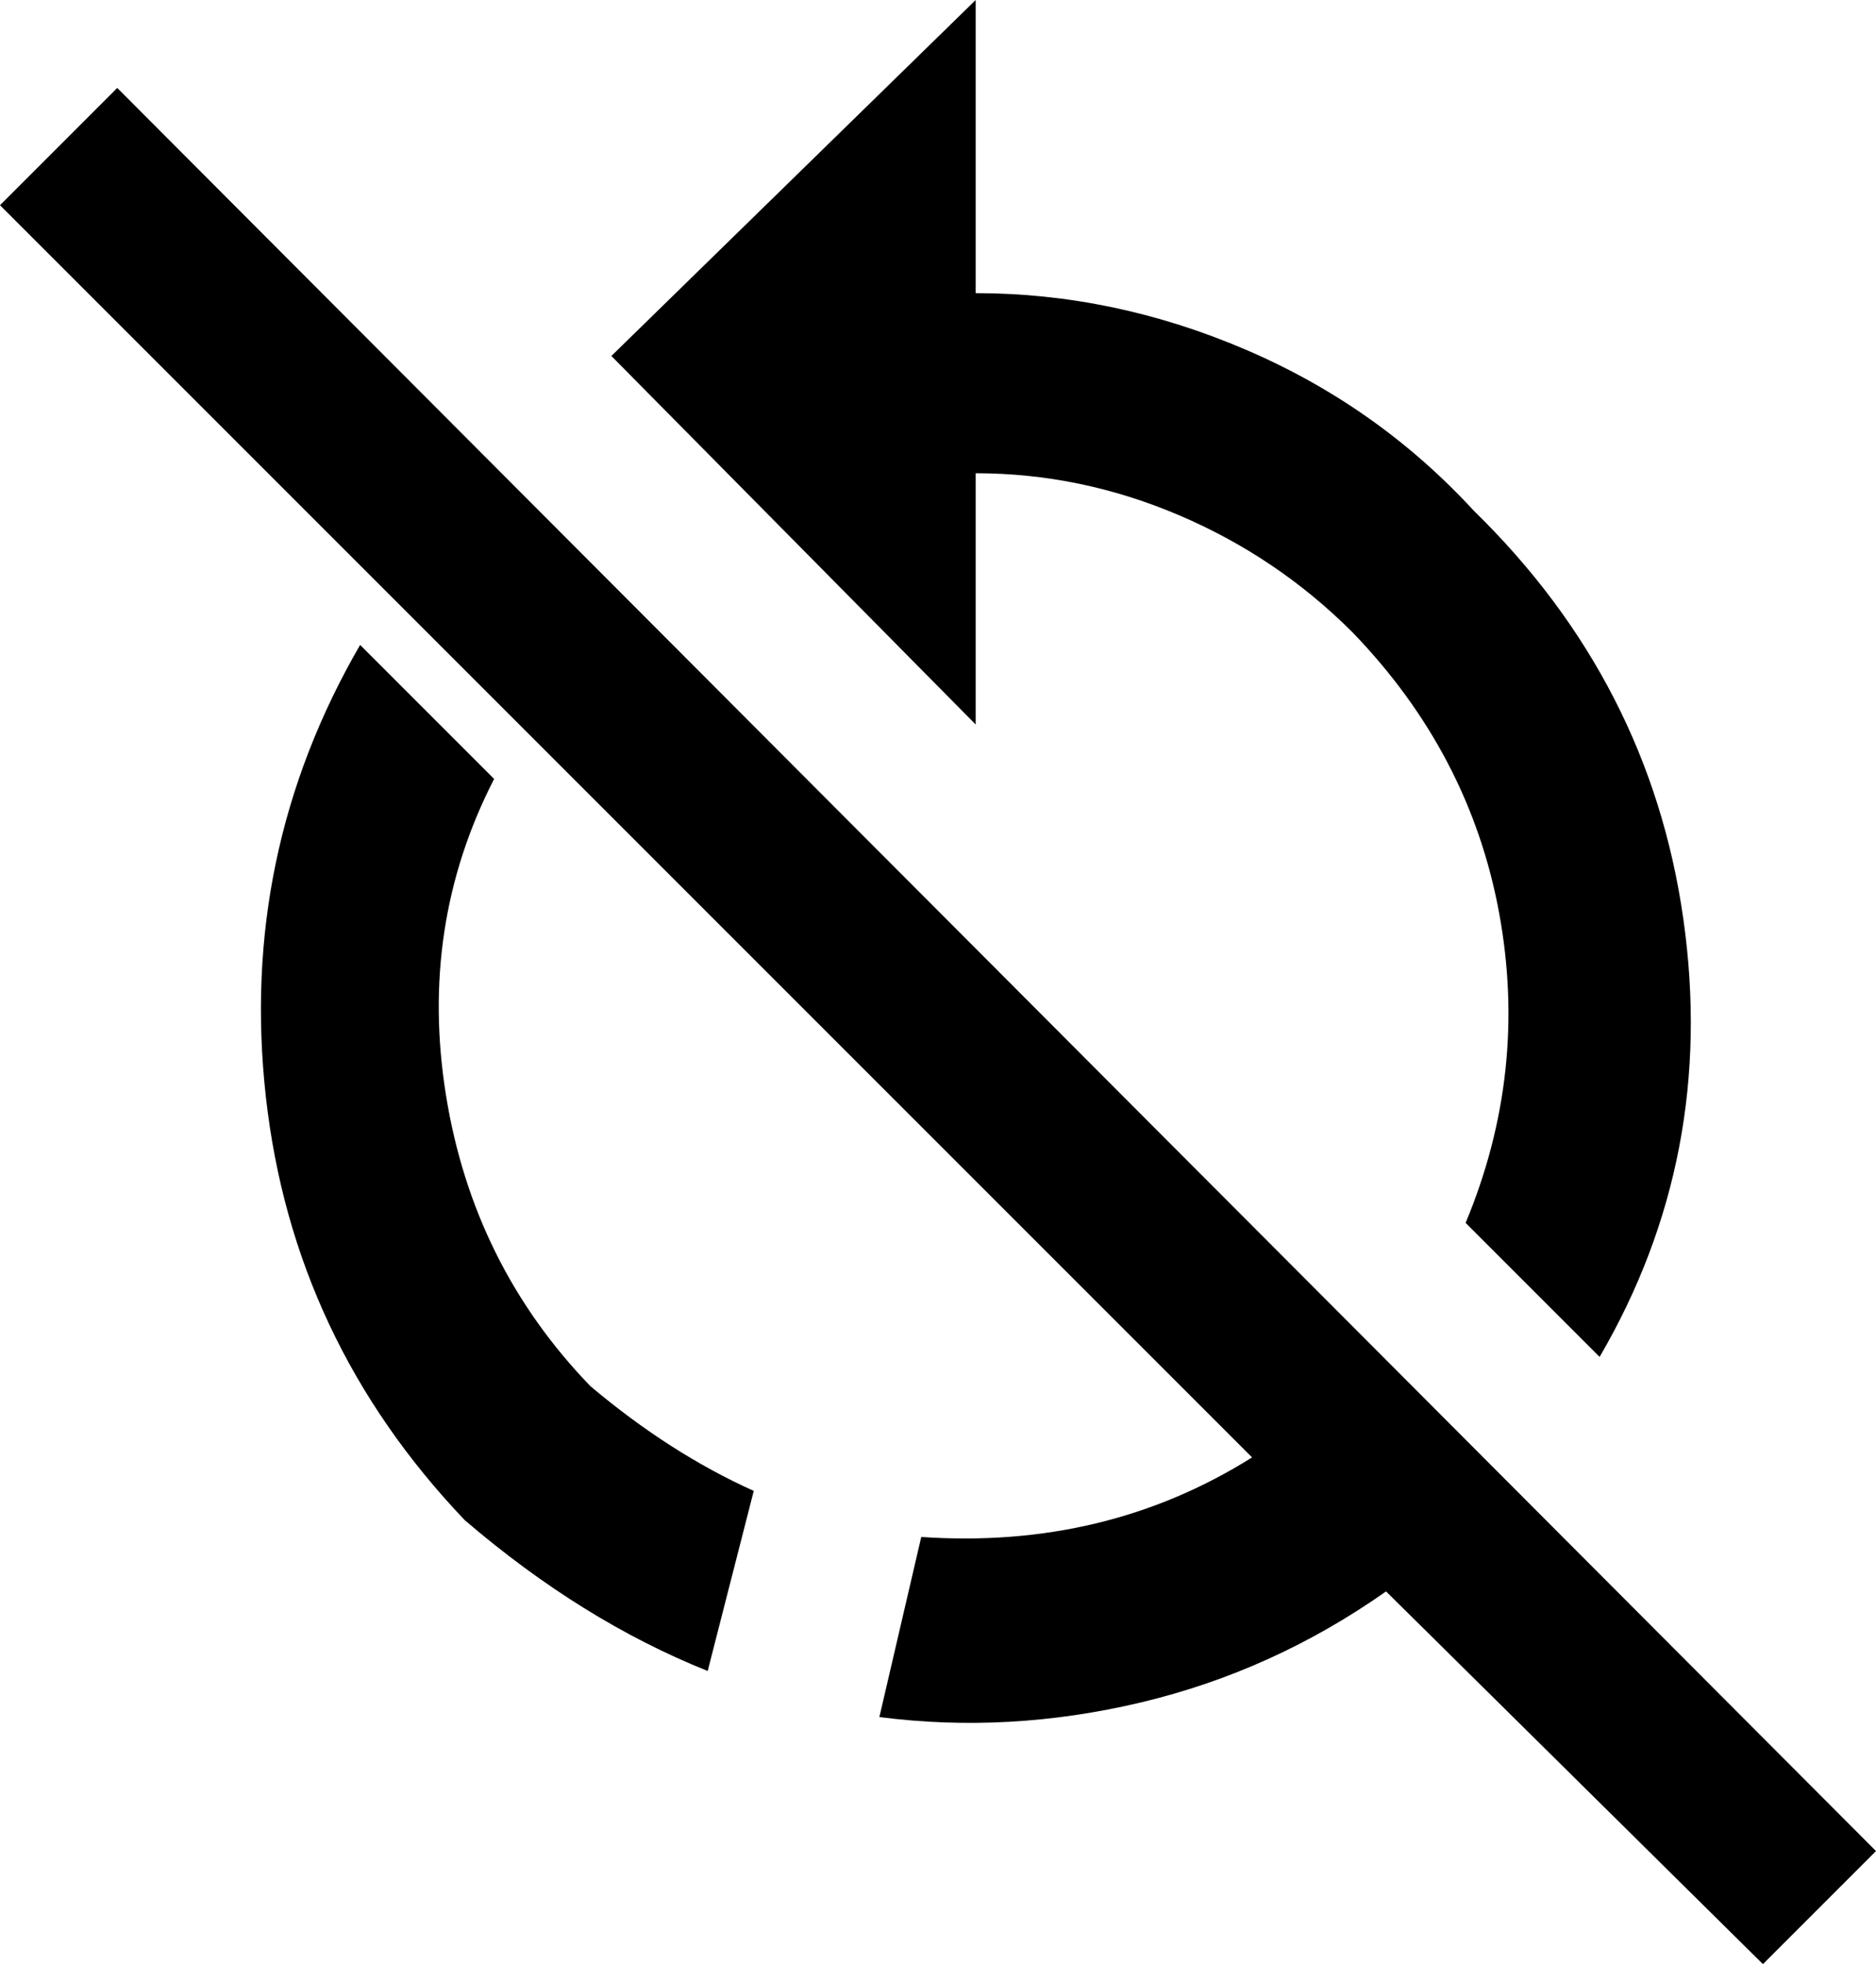 <svg xmlns="http://www.w3.org/2000/svg" viewBox="23 -36 448 469">
      <g transform="scale(1 -1) translate(0 -397)">
        <path d="M444 -36 354 53Q327 34 295.5 26.5Q264 19 233 23L243 66Q287 63 322 85L23 384L51 412L471 -9ZM256 320Q281 320 304.5 310.0Q328 300 346 282Q374 253 381.0 215.0Q388 177 373 141L405 109Q433 157 425.0 213.5Q417 270 375 311Q352 336 320.5 349.5Q289 363 256 363V433L169 348L256 260ZM141 247 109 279Q80 229 86.5 171.0Q93 113 134 70Q162 46 192 34L203 77Q183 86 164 102Q136 131 129.5 171.5Q123 212 141 247Z" />
      </g>
    </svg>